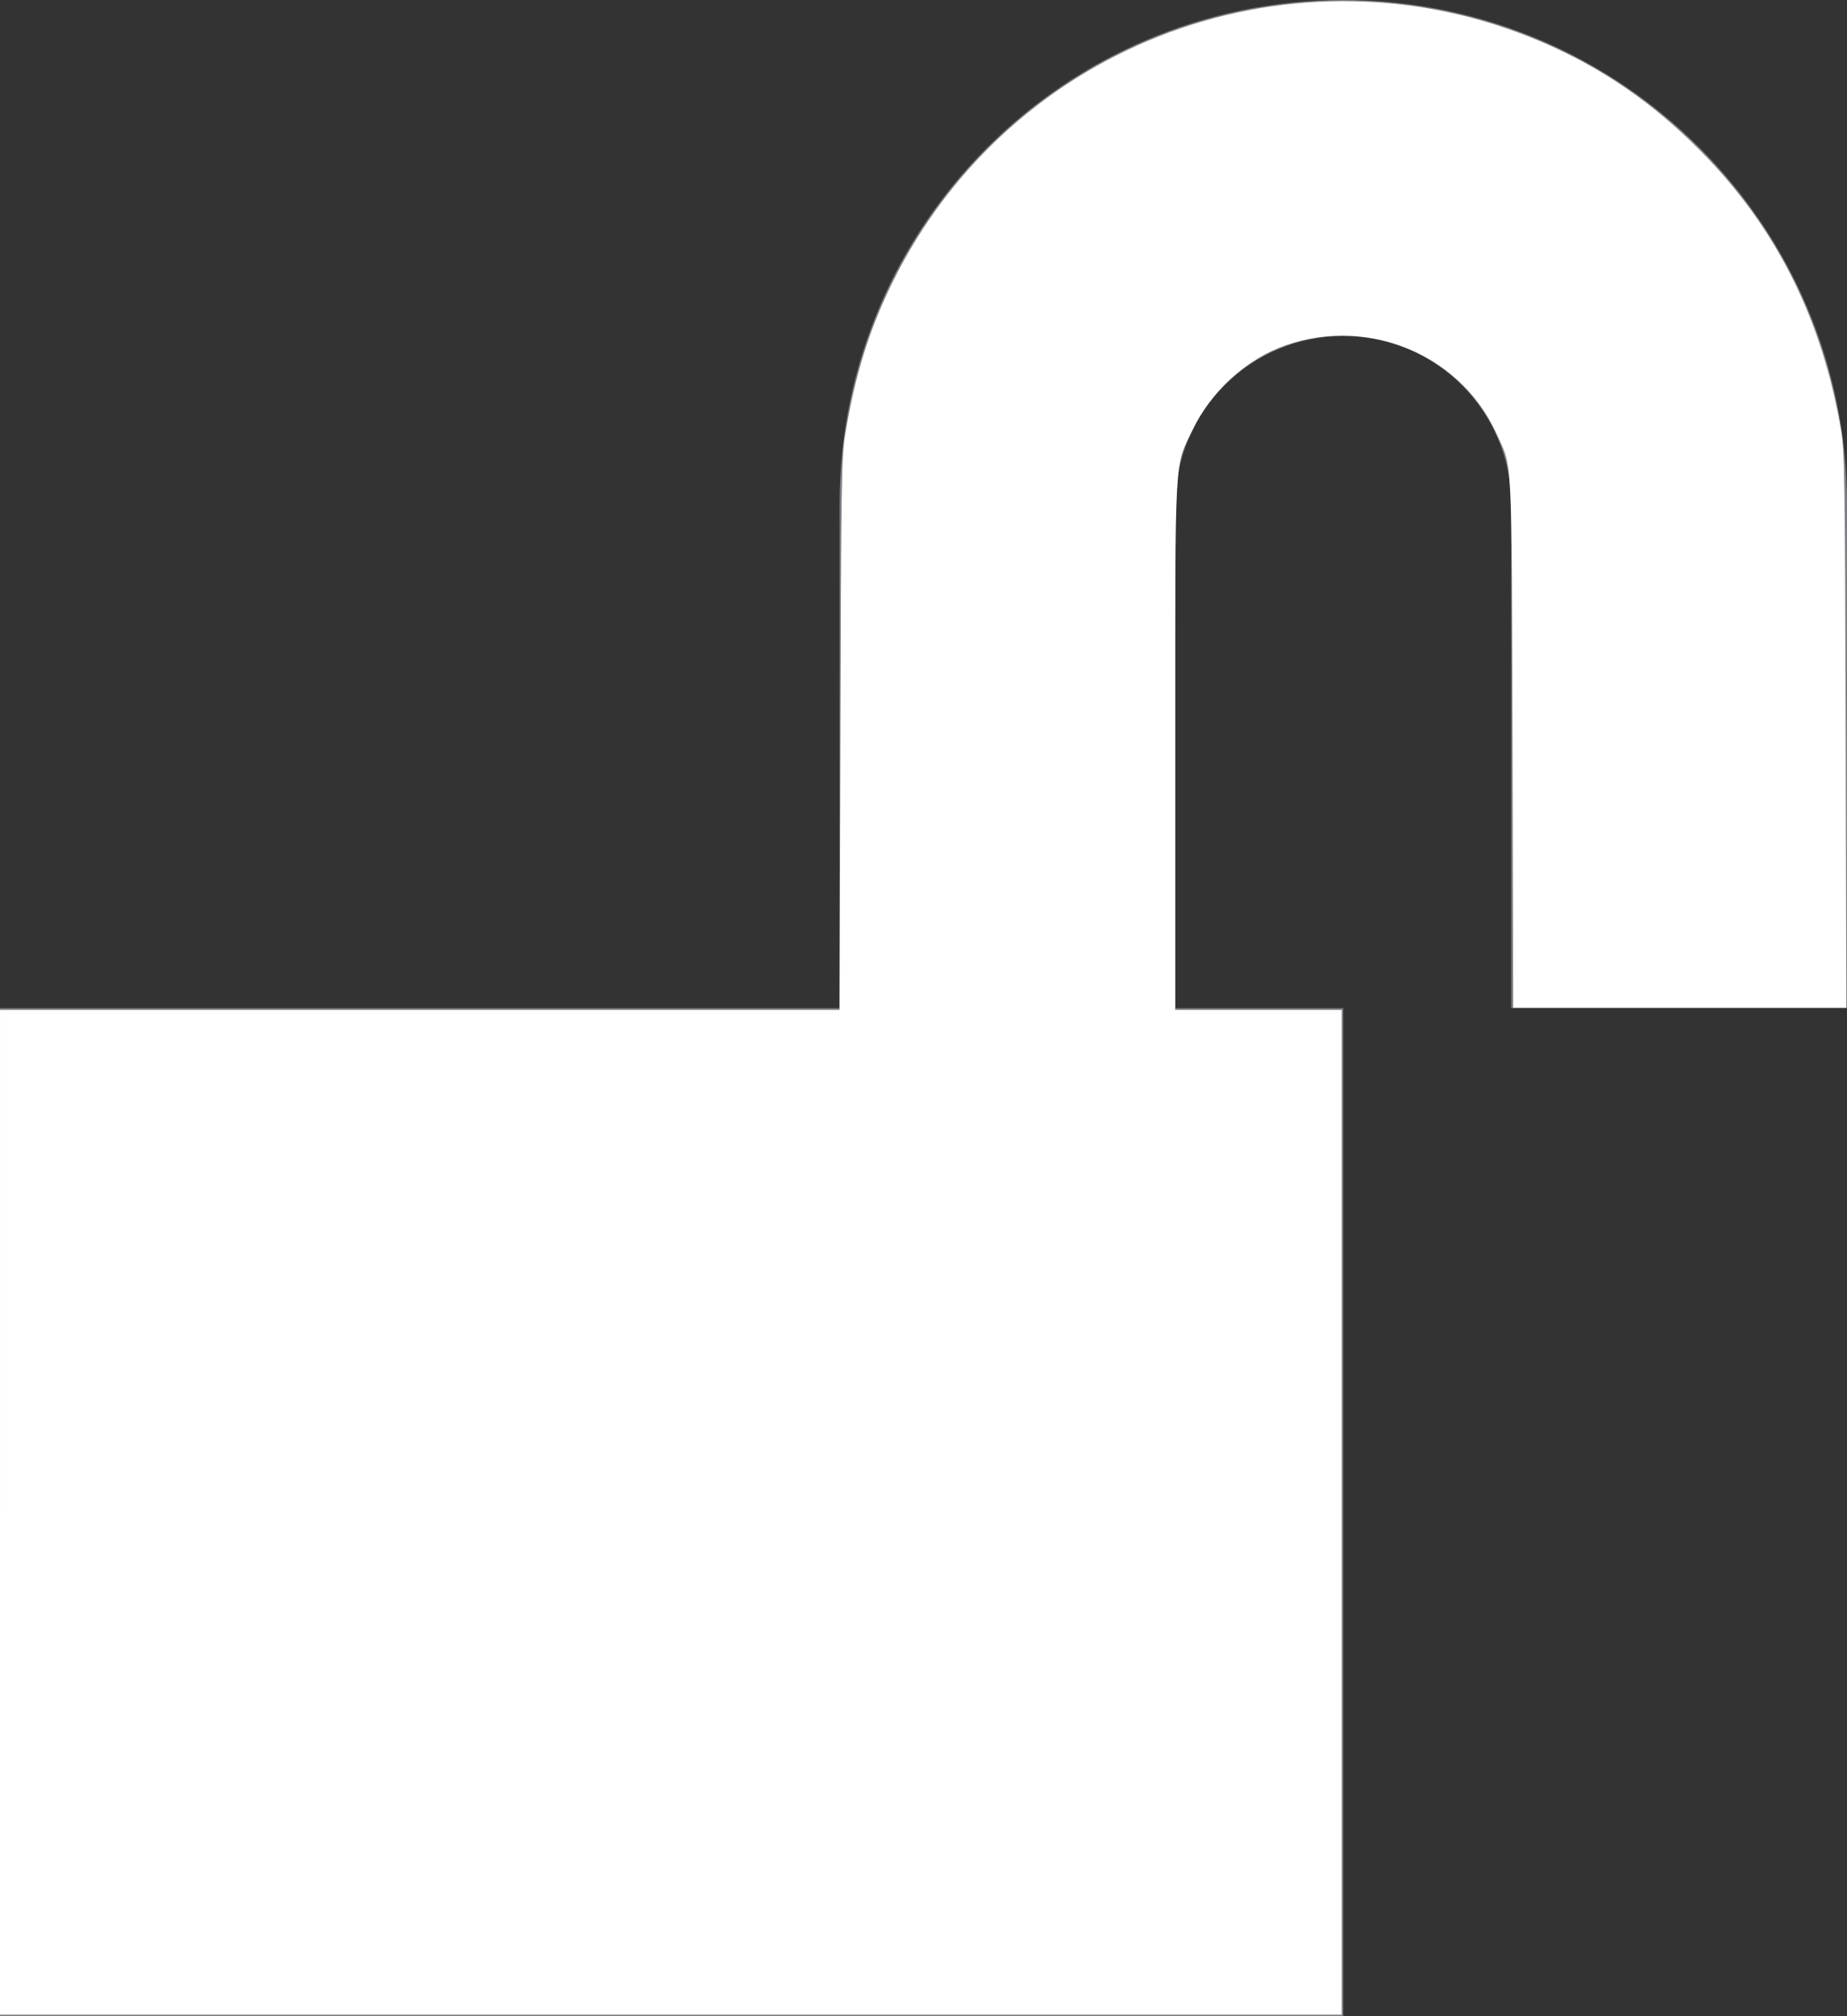 <?xml version="1.0" encoding="UTF-8" standalone="no"?>
<svg
   xmlns:dc="http://purl.org/dc/elements/1.1/"
   xmlns:cc="http://creativecommons.org/ns#"
   xmlns:rdf="http://www.w3.org/1999/02/22-rdf-syntax-ns#"
   xmlns:svg="http://www.w3.org/2000/svg"
   xmlns="http://www.w3.org/2000/svg"
   xmlns:sodipodi="http://sodipodi.sourceforge.net/DTD/sodipodi-0.dtd"
   xmlns:inkscape="http://www.inkscape.org/namespaces/inkscape"
   width="11px"
   height="12px"
   viewBox="0 0 11 12"
   version="1.1"
   id="svg3435"
   inkscape:version="0.91 r13725"
   sodipodi:docname="ic-unlocked.svg">
  <rect x="0" y="0" width="11" height="12" fill="#333333" stroke="none"/>
  <sodipodi:namedview
     pagecolor="#ffffff"
     bordercolor="#666666"
     borderopacity="1"
     objecttolerance="10"
     gridtolerance="10"
     guidetolerance="10"
     inkscape:pageopacity="0"
     inkscape:pageshadow="2"
     inkscape:window-width="1855"
     inkscape:window-height="1056"
     id="namedview3446"
     showgrid="false"
     inkscape:zoom="76.583333"
     inkscape:cx="5.4869423"
     inkscape:cy="5.9477693"
     inkscape:window-x="1985"
     inkscape:window-y="24"
     inkscape:window-maximized="1"
     inkscape:current-layer="svg3435" />
  <!-- Generator: Sketch 48.2 (47327) - http://www.bohemiancoding.com/sketch -->
  <title
     id="title3437">ic unlocked</title>
  <desc
     id="desc3439">Created with Sketch.</desc>
  <defs
     id="defs3441" />
  <g
     id="states-HD"
     stroke="none"
     stroke-width="1"
     fill="none"
     fill-rule="evenodd"
     transform="translate(-1784, -834)">
    <g
       id="toggle-unlocked"
       transform="translate(1759, 830)"
       fill="#7D7D83"
       fill-rule="nonzero">
      <path
         d="M32,10 L33,10 L33,16 L25,16 L25,10 L30,10 L30,7 C30,5.343 31.343,4 33,4 C34.657,4 36,5.343 36,7 L36,10 L34,10 L34,7 C34,6.448 33.552,6 33,6 C32.448,6 32,6.448 32,7 L32,10 Z"
         id="ic-unlocked" />
    </g>
  </g>
  <path
     style="fill:#ffffff"
     d="m 1.0881393e-4,9.001 0,-2.99 2.5,0 2.5,0 0.005,-1.642 c 0.004,-1.489 0.007,-1.655 0.028,-1.779 C 5.091,2.235 5.177,1.96 5.315,1.681 6.021,0.247 7.718,-0.379 9.188,0.252 c 0.353,0.152 0.656,0.36 0.94,0.646 0.45,0.454 0.725,1.002 0.837,1.665 0.021,0.125 0.023,0.284 0.027,1.786 l 0.004,1.649 -0.992,0 -0.992,0 -0.004,-1.577 C 9.002,2.661 9.009,2.794 8.91,2.576 8.689,2.094 8.112,1.87 7.613,2.072 7.4,2.159 7.206,2.343 7.104,2.556 6.993,2.786 6.999,2.672 6.999,4.443 l 0,1.568 0.496,0 0.496,0 0,2.99 0,2.99 -3.996,0 -3.996,0 0,-2.99 z"
     id="path3470"
     inkscape:connector-curvature="0" />
</svg>
